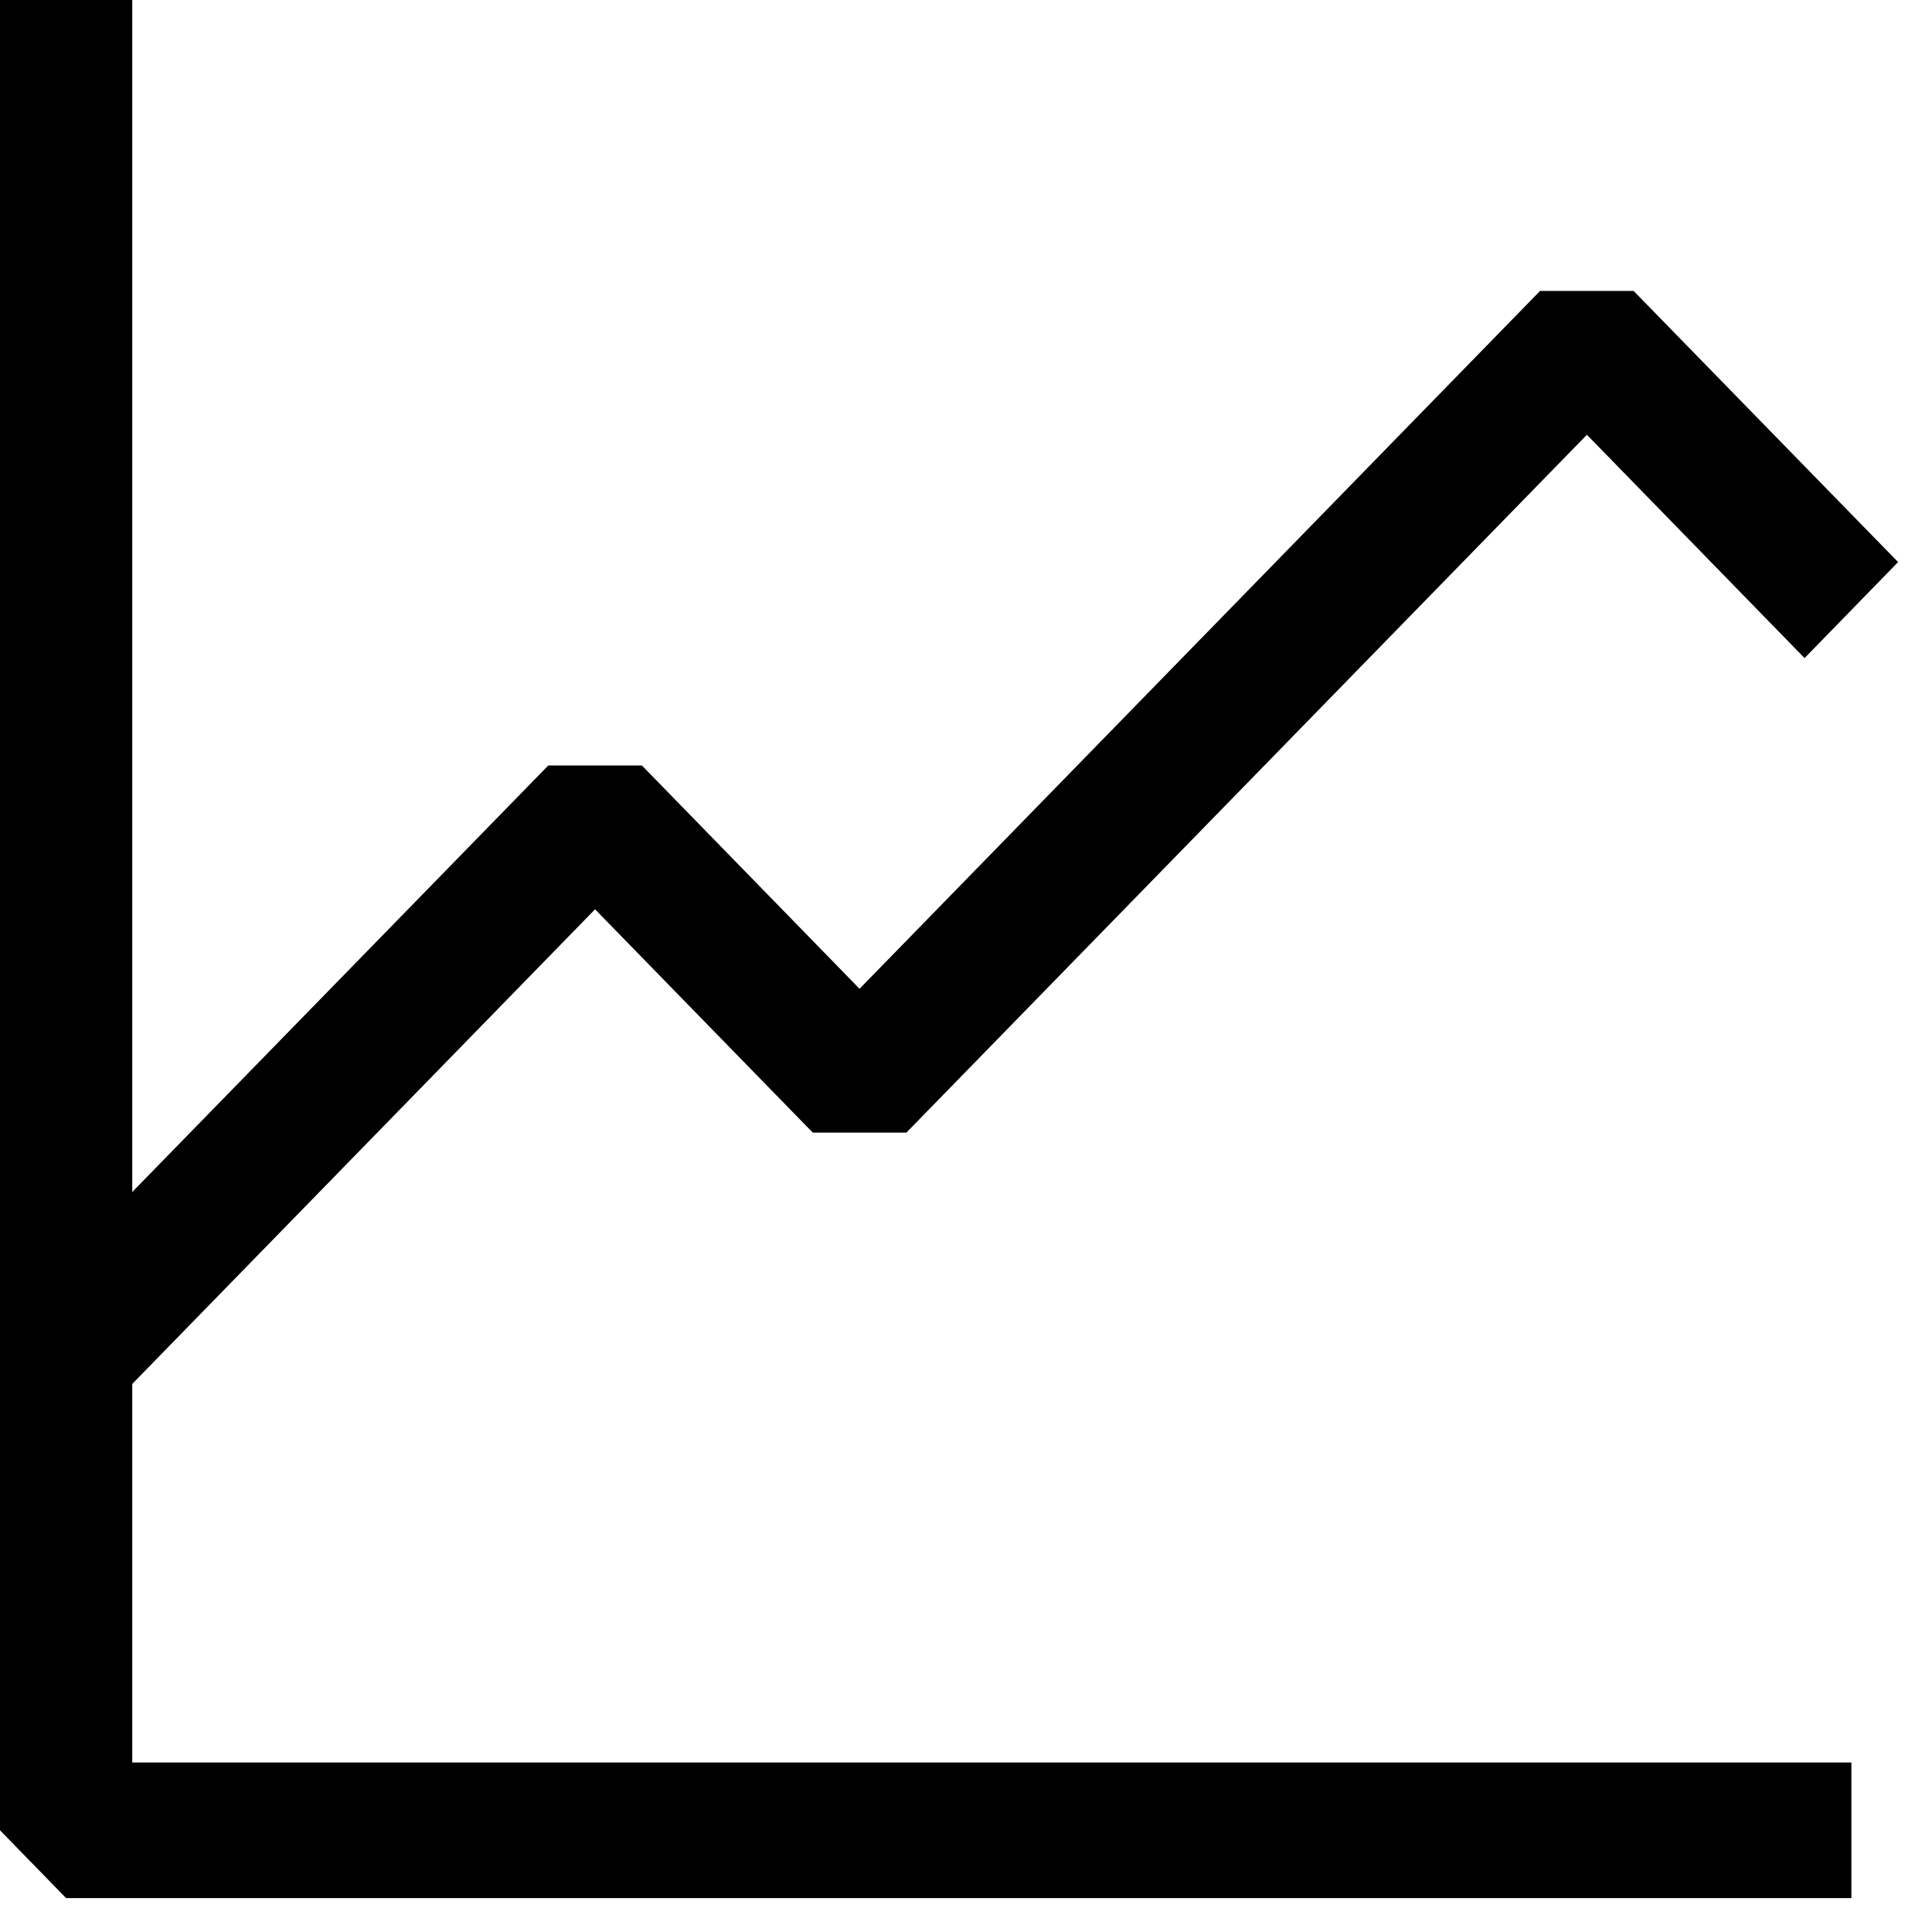 <svg width="29" height="29" viewBox="0 0 29 29" fill="none" xmlns="http://www.w3.org/2000/svg">
<path d="M27.79 26.456V28.491H0.992L0 27.473V0H1.985V26.456H27.79Z" fill="black"/>
<path d="M23.82 6.526L13.605 17.001H12.2L8.932 13.649L1.695 21.071L0.29 19.63L8.23 11.49H9.635L12.902 14.842L23.117 4.367H24.521L28.491 8.437L27.087 9.878L23.82 6.526Z" fill="black"/>
</svg>

